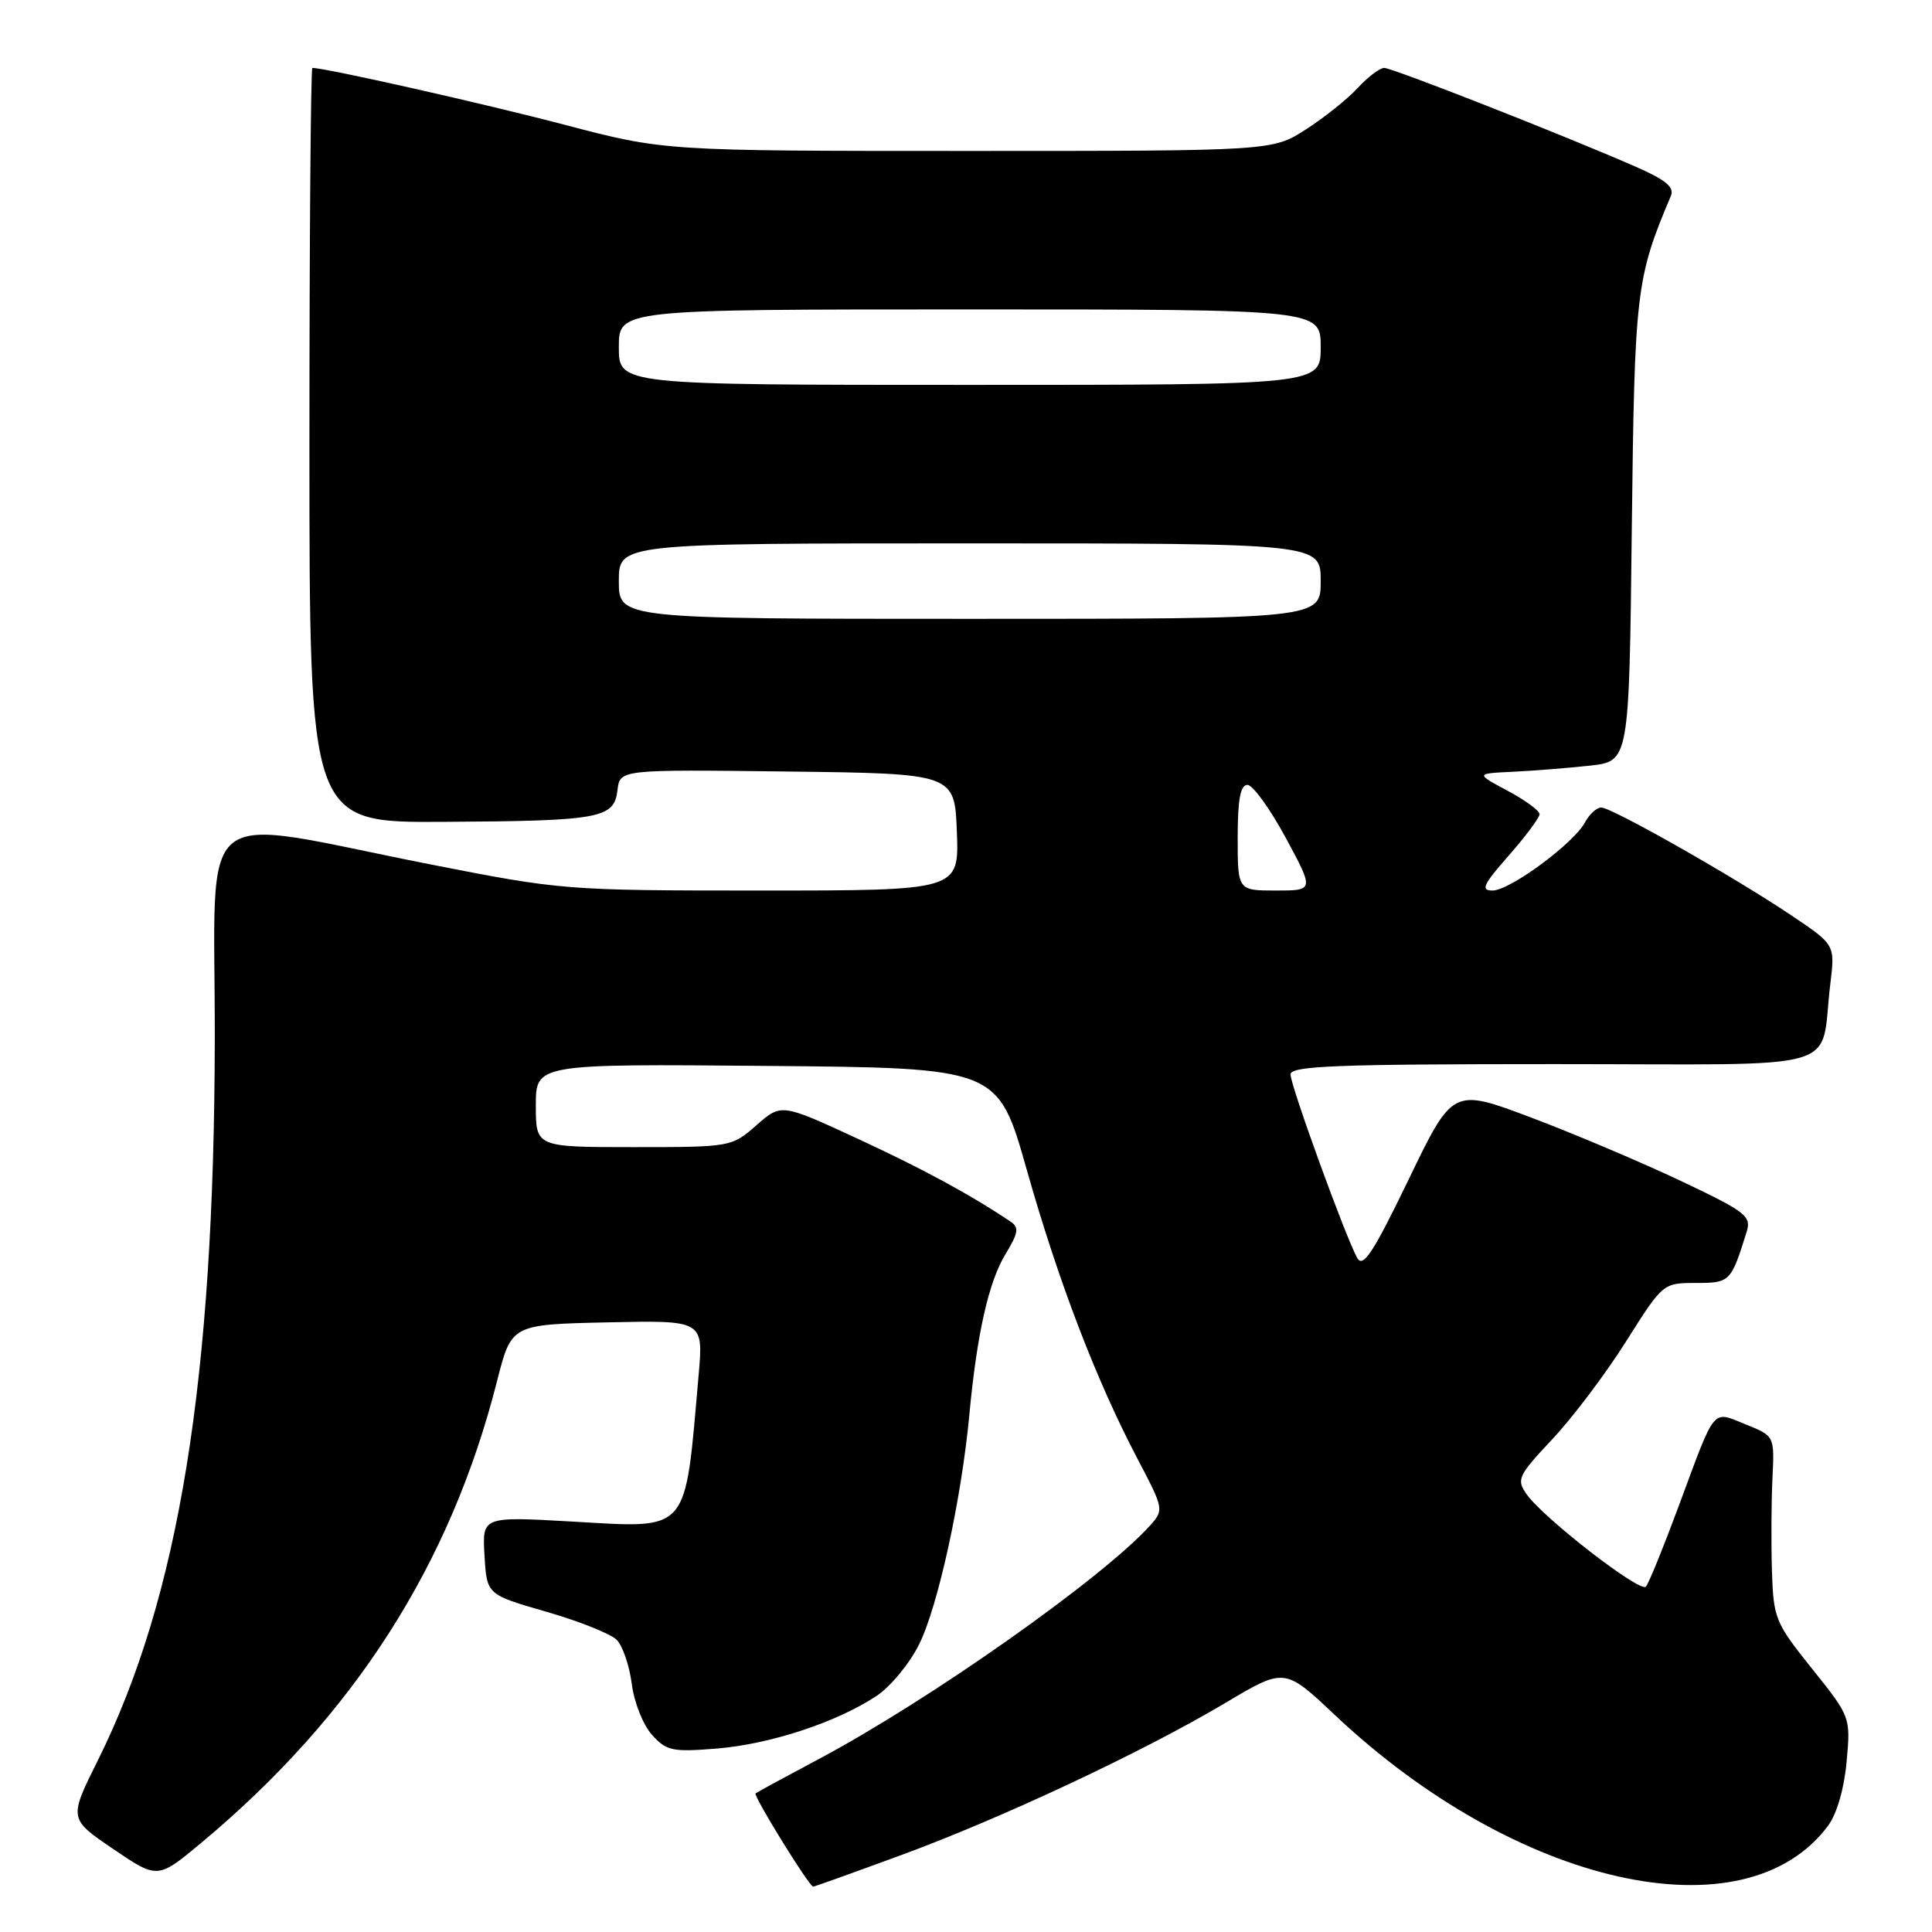 <?xml version="1.0" encoding="UTF-8" standalone="no"?>
<!DOCTYPE svg PUBLIC "-//W3C//DTD SVG 1.1//EN" "http://www.w3.org/Graphics/SVG/1.1/DTD/svg11.dtd" >
<svg xmlns="http://www.w3.org/2000/svg" xmlns:xlink="http://www.w3.org/1999/xlink" version="1.1" viewBox="0 0 256 256">
 <g >
 <path fill="currentColor"
d=" M 119.25 245.87 C 132.64 240.96 151.47 232.13 162.36 225.65 C 170.22 220.97 170.22 220.97 176.87 227.24 C 200.93 249.94 231.25 256.74 242.24 241.90 C 243.40 240.34 244.37 236.96 244.69 233.40 C 245.22 227.51 245.21 227.49 240.11 221.12 C 235.22 215.01 234.99 214.47 234.79 208.12 C 234.68 204.48 234.71 198.97 234.86 195.88 C 235.13 190.27 235.13 190.27 231.31 188.74 C 226.80 186.92 227.39 186.21 222.45 199.53 C 220.42 205.01 218.46 209.83 218.09 210.24 C 217.32 211.09 204.49 201.14 202.28 197.99 C 200.91 196.03 201.14 195.55 205.69 190.70 C 208.38 187.84 212.78 182.01 215.46 177.75 C 220.34 170.02 220.36 170.00 224.70 170.00 C 229.25 170.00 229.37 169.87 231.44 163.22 C 232.09 161.14 231.35 160.57 222.70 156.47 C 217.50 154.01 208.58 150.23 202.88 148.08 C 192.50 144.17 192.50 144.17 186.65 156.29 C 181.95 166.02 180.61 168.06 179.84 166.69 C 178.30 163.93 171.00 143.85 171.00 142.36 C 171.00 141.24 177.16 141.00 205.92 141.00 C 245.46 141.00 241.06 142.28 242.53 130.34 C 243.16 125.18 243.16 125.18 237.33 121.27 C 229.72 116.16 213.57 107.00 212.17 107.00 C 211.56 107.00 210.60 107.89 210.02 108.97 C 208.51 111.77 200.07 118.00 197.77 118.00 C 196.16 118.00 196.52 117.22 199.92 113.36 C 202.16 110.81 204.00 108.34 204.00 107.88 C 204.00 107.42 202.09 106.02 199.75 104.77 C 195.50 102.50 195.50 102.50 200.50 102.26 C 203.25 102.13 207.83 101.76 210.69 101.45 C 215.87 100.87 215.87 100.87 216.22 70.19 C 216.59 38.49 216.77 36.91 221.40 25.96 C 221.89 24.81 220.72 23.83 216.78 22.11 C 207.35 17.97 184.53 9.01 183.42 9.00 C 182.83 9.00 181.26 10.19 179.92 11.64 C 178.59 13.09 175.50 15.57 173.05 17.14 C 168.61 20.00 168.61 20.00 128.31 20.00 C 88.01 20.00 88.01 20.00 74.76 16.52 C 64.06 13.71 43.15 9.00 41.39 9.00 C 41.18 9.00 41.00 31.50 41.00 59.00 C 41.00 109.00 41.00 109.00 58.75 108.90 C 79.57 108.78 81.38 108.45 81.82 104.69 C 82.14 101.96 82.14 101.96 104.32 102.23 C 126.50 102.50 126.50 102.50 126.79 110.25 C 127.08 118.00 127.08 118.00 100.85 118.00 C 74.97 118.00 74.38 117.95 57.05 114.54 C 25.19 108.26 28.51 105.57 28.46 137.64 C 28.39 182.83 23.72 211.63 12.97 233.25 C 9.11 241.00 9.11 241.00 15.00 245.00 C 20.89 249.00 20.89 249.00 26.70 244.16 C 46.94 227.26 59.69 207.34 65.87 182.97 C 67.77 175.50 67.77 175.50 80.49 175.22 C 93.21 174.94 93.21 174.94 92.57 182.22 C 90.71 203.44 91.52 202.50 75.74 201.61 C 63.89 200.94 63.89 200.94 64.20 206.12 C 64.50 211.29 64.50 211.29 72.38 213.56 C 76.71 214.81 80.91 216.48 81.71 217.28 C 82.50 218.07 83.40 220.70 83.71 223.11 C 84.01 225.53 85.21 228.56 86.38 229.86 C 88.31 232.01 89.08 232.17 95.00 231.69 C 102.07 231.11 110.88 228.21 116.16 224.71 C 118.00 223.49 120.53 220.42 121.79 217.88 C 124.29 212.86 127.40 198.61 128.44 187.50 C 129.44 176.77 131.00 169.83 133.25 166.15 C 134.95 163.35 135.06 162.64 133.89 161.86 C 128.49 158.24 122.26 154.87 113.57 150.85 C 103.53 146.21 103.53 146.21 100.23 149.10 C 96.95 151.98 96.84 152.00 83.97 152.00 C 71.00 152.00 71.00 152.00 71.00 146.49 C 71.00 140.97 71.00 140.97 101.61 141.24 C 132.23 141.50 132.23 141.50 136.05 155.00 C 140.25 169.82 145.24 182.85 150.71 193.27 C 154.22 199.95 154.24 200.07 152.39 202.14 C 146.10 209.11 123.23 225.24 108.50 233.08 C 104.10 235.42 100.33 237.47 100.12 237.63 C 99.76 237.91 107.21 249.97 107.75 249.99 C 107.89 250.00 113.07 248.14 119.25 245.87 Z  M 164.00 111.00 C 164.00 105.95 164.36 104.00 165.29 104.00 C 166.00 104.00 168.28 107.15 170.36 111.00 C 174.14 118.00 174.14 118.00 169.07 118.00 C 164.00 118.00 164.00 118.00 164.00 111.00 Z  M 82.00 77.00 C 82.00 72.00 82.00 72.00 128.50 72.00 C 175.00 72.00 175.00 72.00 175.00 77.00 C 175.00 82.00 175.00 82.00 128.50 82.00 C 82.00 82.00 82.00 82.00 82.00 77.00 Z  M 82.00 46.00 C 82.00 41.00 82.00 41.00 128.50 41.00 C 175.00 41.00 175.00 41.00 175.00 46.00 C 175.00 51.00 175.00 51.00 128.50 51.00 C 82.00 51.00 82.00 51.00 82.00 46.00 Z "/>
</g>
</svg>